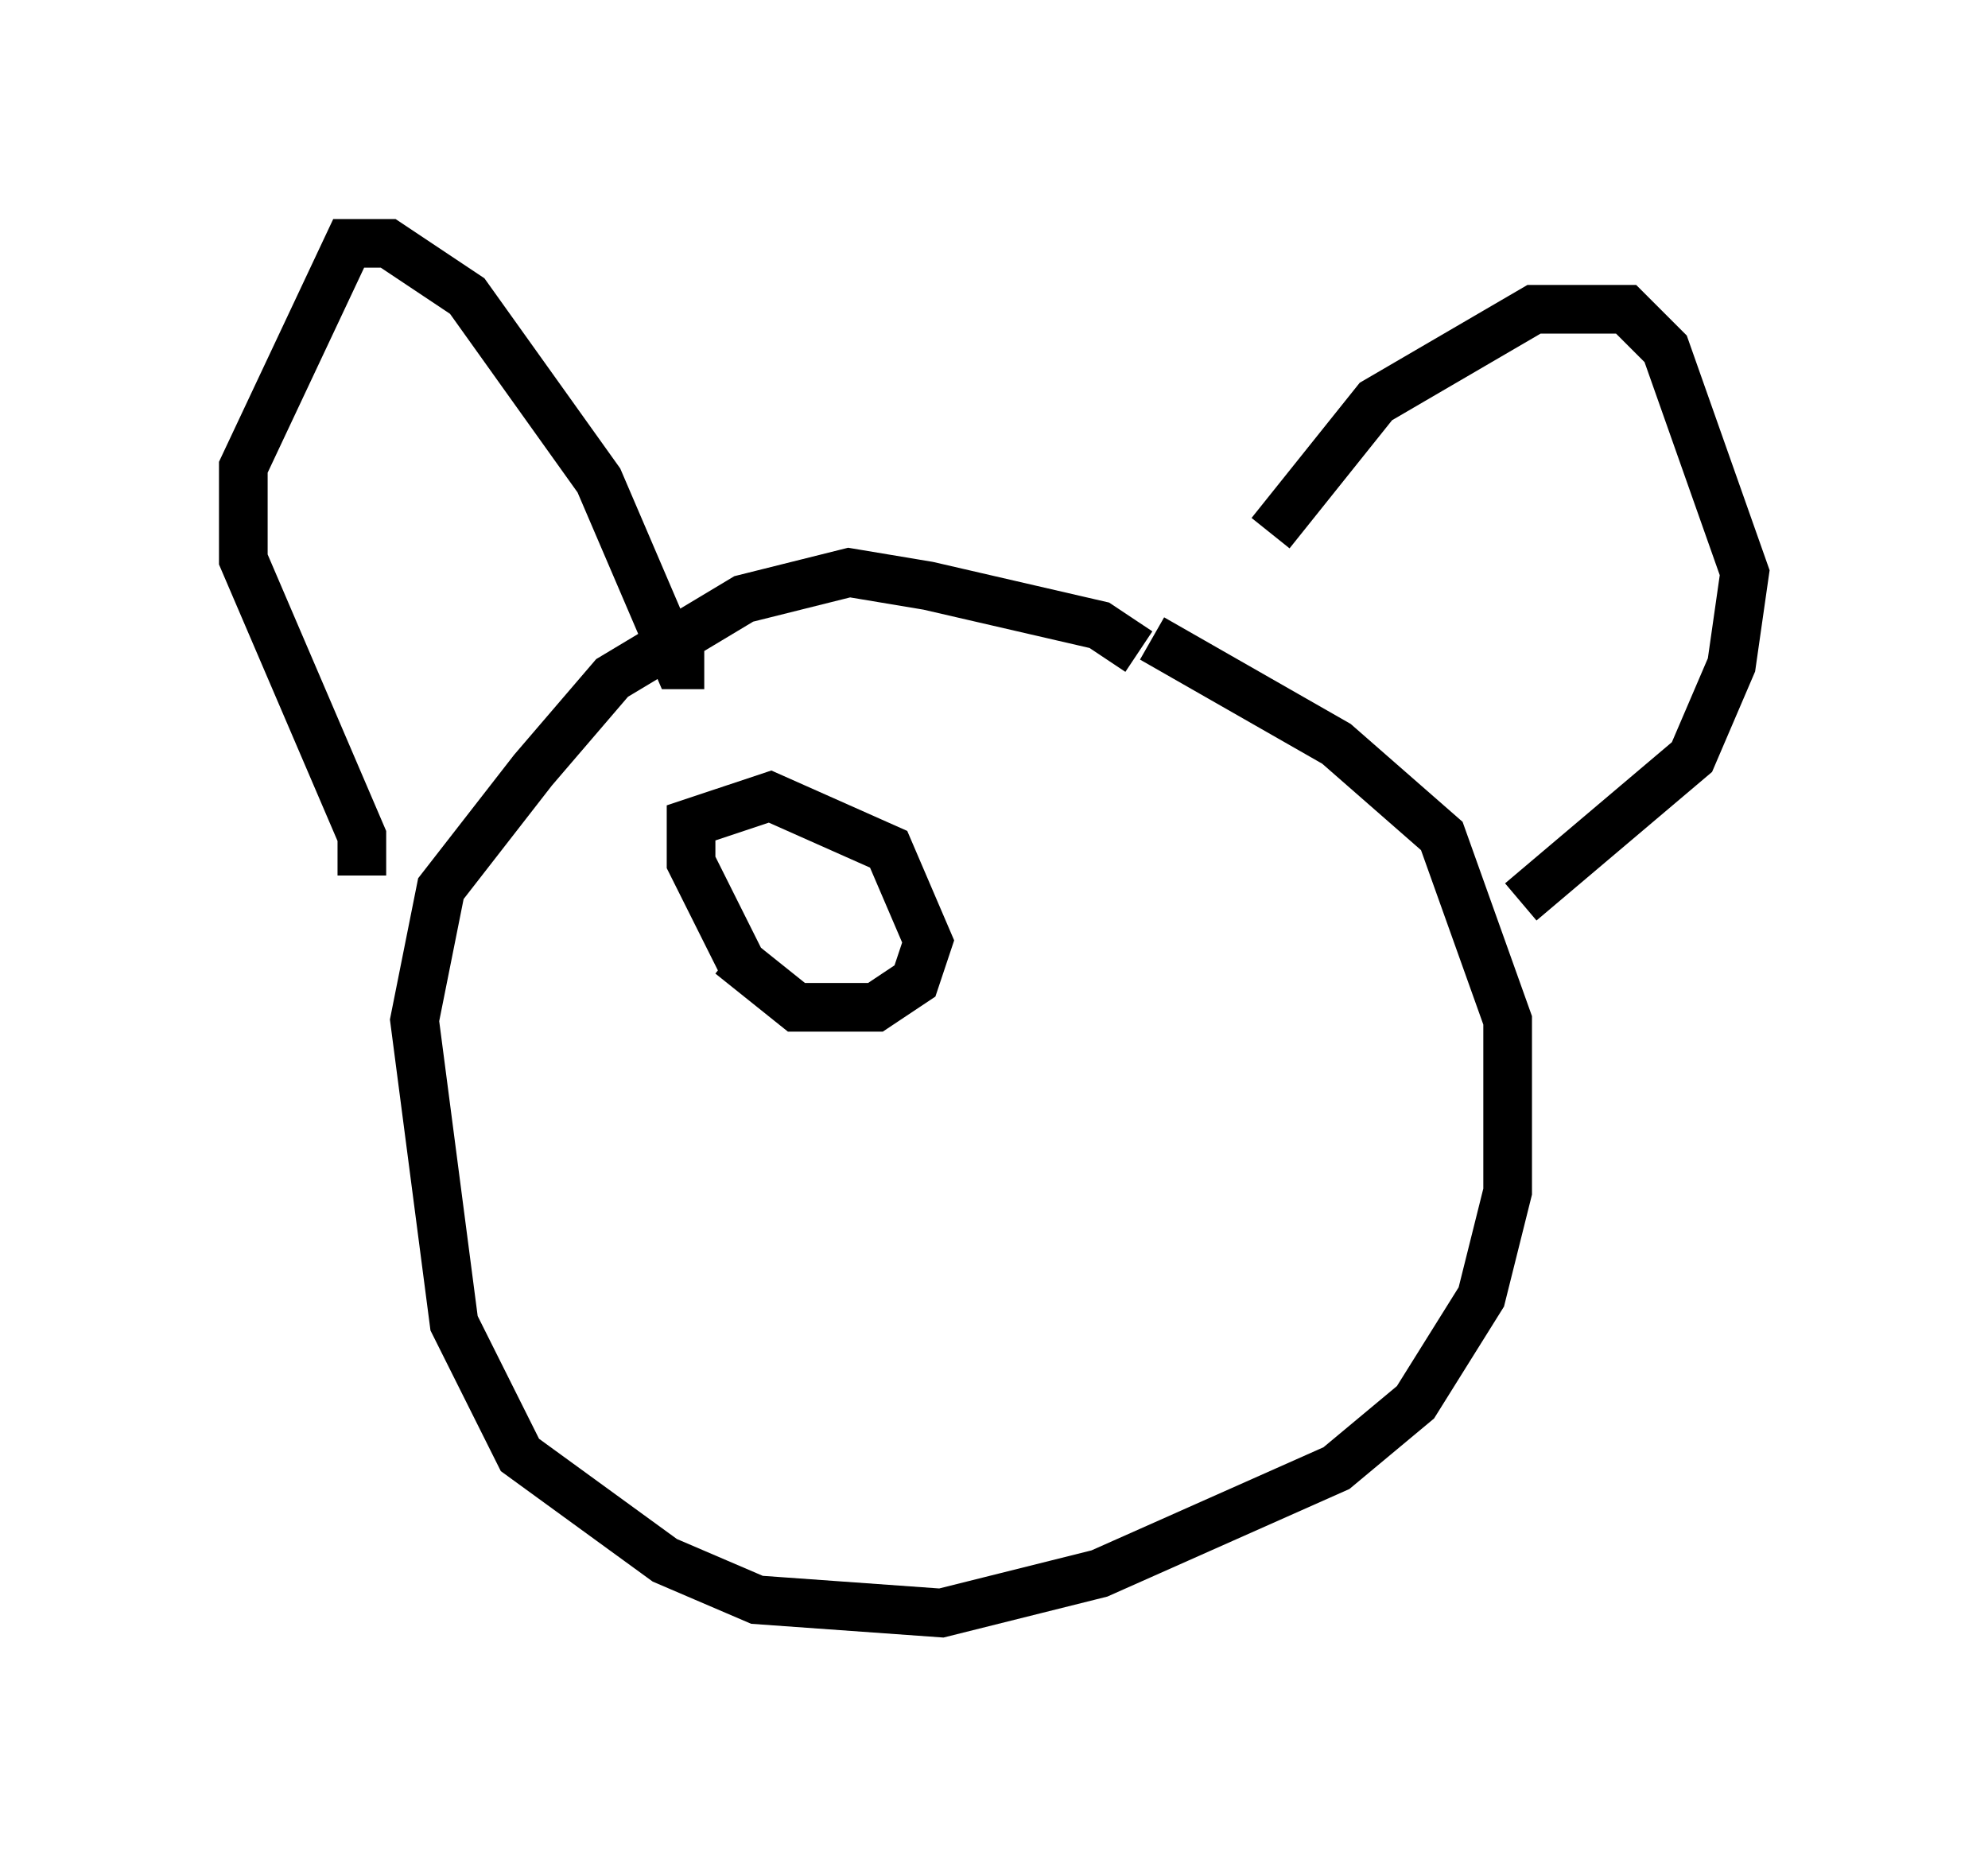 <?xml version="1.0" encoding="utf-8" ?>
<svg baseProfile="full" height="38.146" version="1.1" width="40.852" xmlns="http://www.w3.org/2000/svg" xmlns:ev="http://www.w3.org/2001/xml-events" xmlns:xlink="http://www.w3.org/1999/xlink"><defs /><rect fill="white" height="38.146" width="40.852" x="0" y="0" /><path d="M23.674, 14.202 m-0.271, -0.812 l-0.812, -0.541 -3.518, -0.812 l-1.624, -0.271 -2.165, 0.541 l-2.706, 1.624 -1.624, 1.894 l-1.894, 2.436 -0.541, 2.706 l0.812, 6.225 1.353, 2.706 l2.977, 2.165 1.894, 0.812 l3.789, 0.271 3.248, -0.812 l4.871, -2.165 1.624, -1.353 l1.353, -2.165 0.541, -2.165 l0.0, -3.518 -1.353, -3.789 l-2.165, -1.894 -3.789, -2.165 m-16.238, 4.871 l0.0, -0.812 -2.436, -5.683 l0.0, -1.894 2.165, -4.601 l0.812, 0.0 1.624, 1.083 l2.706, 3.789 1.624, 3.789 l0.541, 0.0 m11.637, -2.706 l2.165, -2.706 3.248, -1.894 l1.894, 0.0 0.812, 0.812 l1.624, 4.601 -0.271, 1.894 l-0.812, 1.894 -3.518, 2.977 m-15.967, 1.353 l-1.083, -2.165 0.0, -0.812 l1.624, -0.541 2.436, 1.083 l0.812, 1.894 -0.271, 0.812 l-0.812, 0.541 -1.624, 0.0 l-1.353, -1.083 " fill="none" stroke="black" stroke-width="1" /></svg>